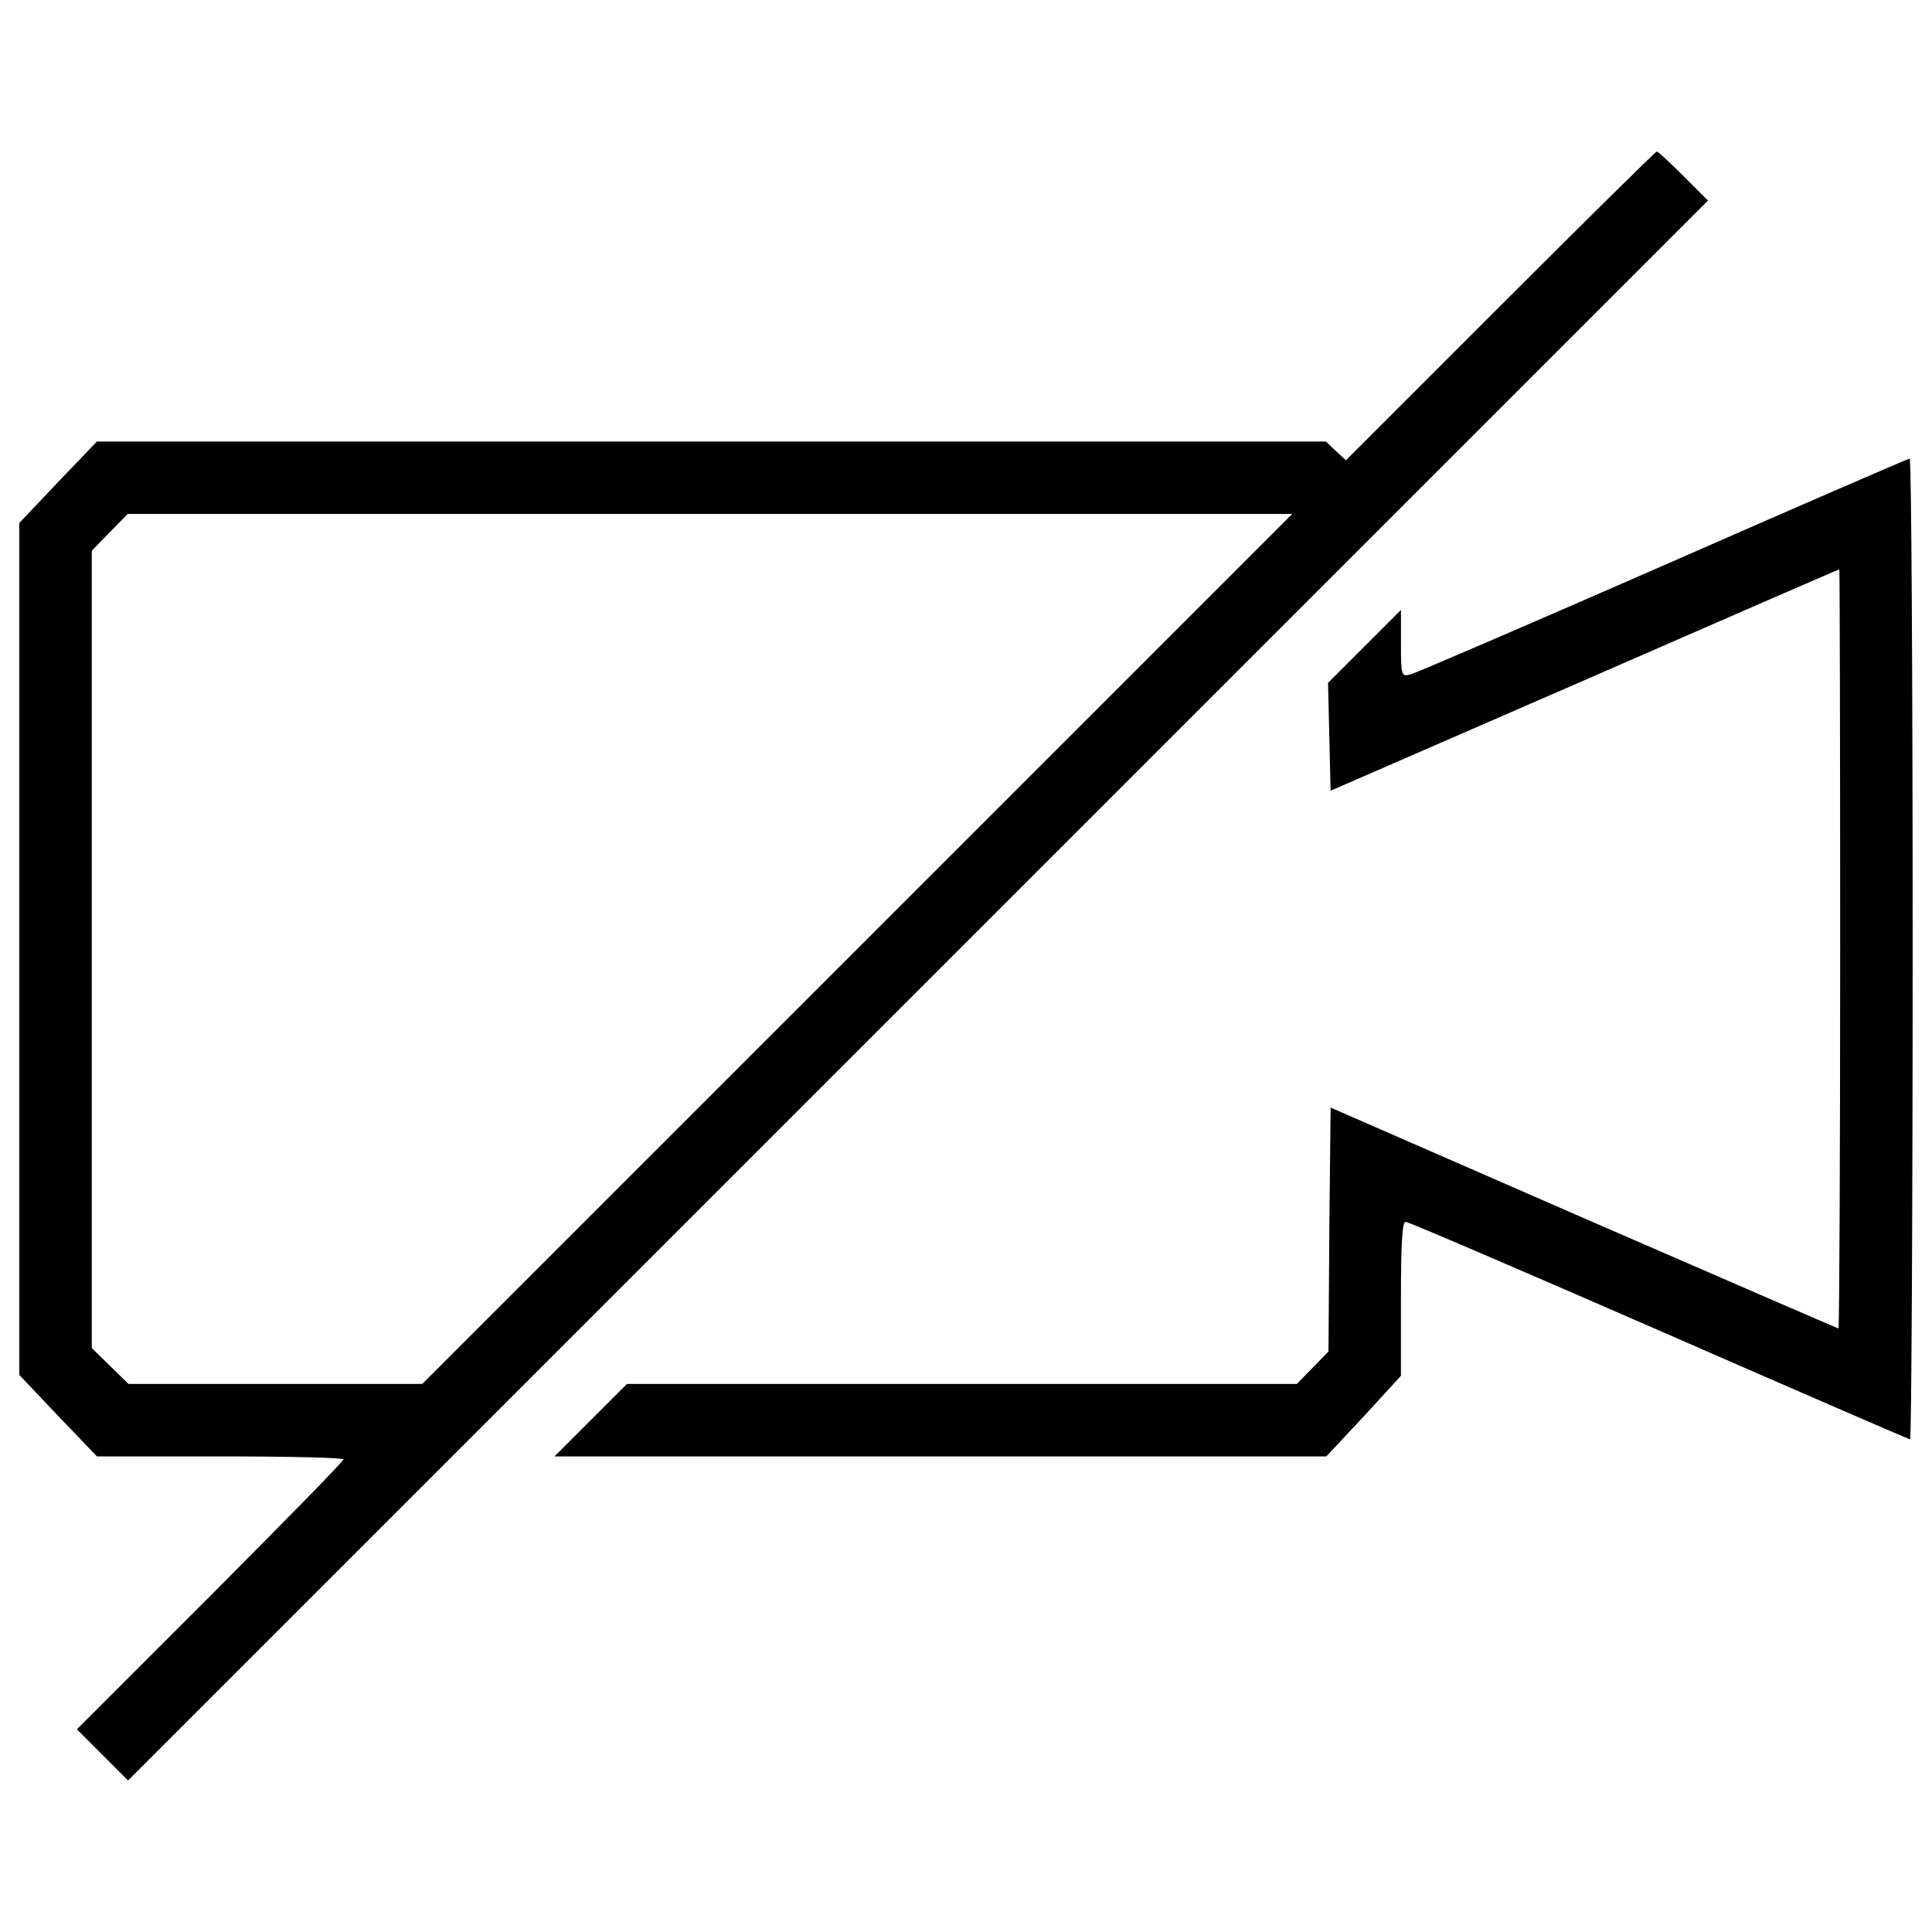 <?xml version="1.0" encoding="utf-8"?>
<!-- Svg Vector Icons : http://www.onlinewebfonts.com/icon -->
<!DOCTYPE svg PUBLIC "-//W3C//DTD SVG 1.1//EN" "http://www.w3.org/Graphics/SVG/1.1/DTD/svg11.dtd">
<svg version="1.1" xmlns="http://www.w3.org/2000/svg" xmlns:xlink="http://www.w3.org/1999/xlink" x="0px" y="0px" viewBox="0 0 1000 1000" enable-background="new 0 0 1000 1000" xml:space="preserve">
<g><g transform="translate(0,511) scale(0.1,-0.1)"><path d="M7765.6,3526.7l-799-799l-53,48.5l-50.8,48.6H3682.3H501.7l-200.9-209.7L100,2403.3v-2205v-2205l200.9-211.9l200.9-209.7h637.9c350.9,0,637.9-6.6,637.9-15.4c0-11-311.2-326.7-688.7-706.3L398-3840.9l132.4-132.4l132.4-132.4L4750.6-18l4089.9,4089.9l-125.8,125.8c-70.6,70.6-132.4,128-139.1,128C8569.1,4325.8,8204.9,3966,7765.6,3526.7z M4437.2,198.3L2185.8-2053.1h-761.5H665l-94.9,92.7l-94.9,92.7V196.1v2063.7l92.7,94.9l92.7,94.9h3015h3012.8L4437.2,198.3z"/><path d="M8608.8,2182.6c-690.8-302.4-1280.2-556.2-1306.7-562.8c-48.6-13.2-50.8-8.8-50.8,158.9V1953l-187.6-187.6l-189.8-189.8l6.6-278.1l6.6-280.3l1313.3,571.7c721.8,315.6,1315.5,573.9,1319.9,573.9c2.2,0,4.4-882.9,4.4-1964.4c0-1079.3-4.4-1964.4-8.8-1964.4c-4.4,0-598.1,258.2-1319.9,571.7L6887.2-622.8l-6.6-631.2l-4.4-631.3l-81.7-83.9l-81.7-83.9H4977.9H3245.3l-187.6-187.6L2870-2428.3h1997.5h1997.5l194.2,207.5l192,209.7v397.3c0,284.7,6.6,399.5,24.3,399.5c15.4,0,604.8-253.8,1313.3-562.8c706.3-309,1291.2-562.8,1297.9-562.8c6.6,0,13.2,1143.3,13.2,2538.3c0,1397.2-6.6,2538.3-15.5,2538.3C9873.5,2734.4,9301.9,2487.2,8608.8,2182.6z"/></g></g>
</svg>